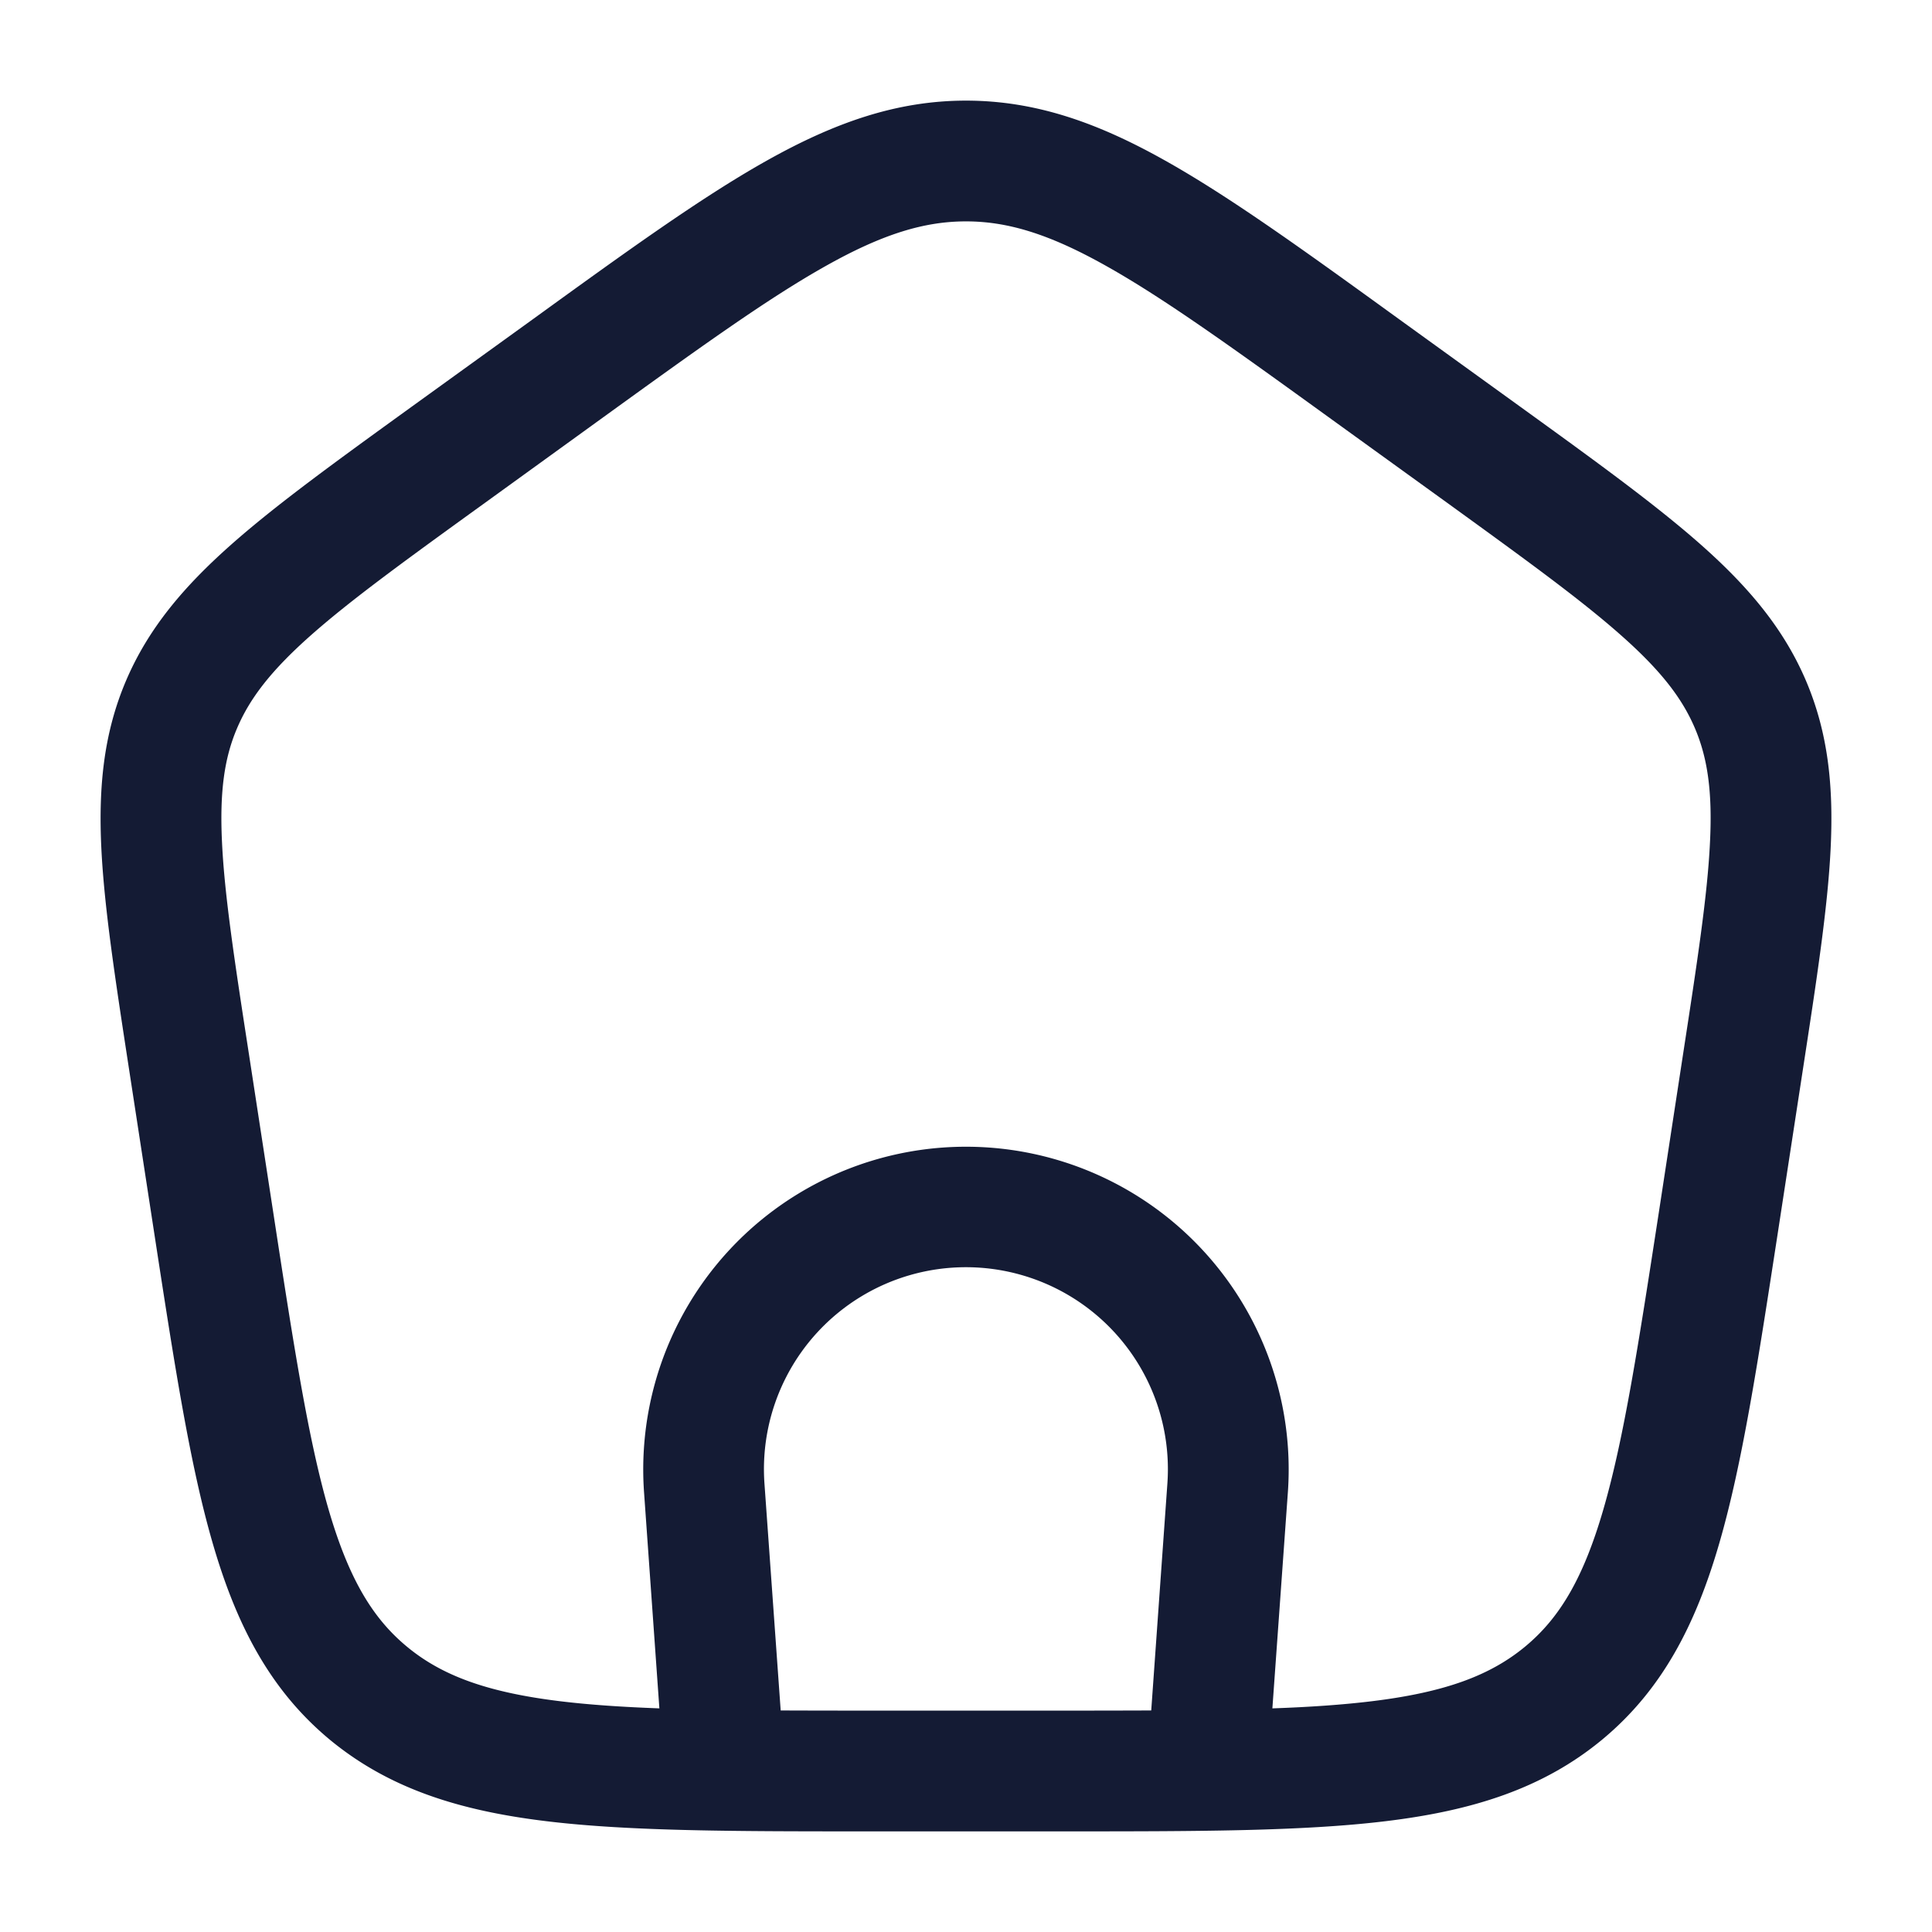 <svg xmlns="http://www.w3.org/2000/svg" width="24" height="24" fill="none"><path fill="#141B34" fill-rule="evenodd" d="M7.46 5.208c1.213-.877 2.072-1.497 2.798-1.904.708-.398 1.225-.554 1.742-.554s1.034.156 1.742.554c.726.407 1.585 1.027 2.798 1.904l1.44 1.04c.975.706 1.662 1.204 2.163 1.649.49.434.753.777.911 1.147.157.368.22.786.188 1.422-.031.653-.156 1.47-.335 2.634l-.3 1.959c-.254 1.648-.434 2.812-.689 3.69-.248.855-.542 1.348-.969 1.703-.43.357-.988.57-1.913.682-.364.044-.77.072-1.23.088l.192-2.678a4.009 4.009 0 1 0-7.997 0l.19 2.678c-.459-.017-.864-.044-1.227-.088-.925-.112-1.484-.325-1.913-.682-.427-.355-.721-.848-.97-1.703-.254-.878-.434-2.042-.687-3.69l-.301-1.96c-.18-1.163-.304-1.98-.335-2.633-.031-.636.03-1.054.188-1.422.158-.37.421-.713.91-1.147.502-.445 1.189-.943 2.165-1.648zm2.238 16.04q.54.002 1.163.002h2.278q.622 0 1.162-.002l.2-2.81a2.509 2.509 0 1 0-5.004 0zM12 1.25c-.866 0-1.64.277-2.476.746-.81.454-1.738 1.125-2.905 1.97l-1.51 1.09c-.936.677-1.684 1.218-2.248 1.719-.582.517-1.018 1.032-1.295 1.68-.277.65-.344 1.315-.307 2.083.036.74.174 1.635.345 2.75l.315 2.05c.244 1.585.437 2.846.722 3.828.294 1.016.71 1.823 1.45 2.44.739.613 1.618.887 2.692 1.017 1.045.127 2.363.127 4.028.127h2.378c1.665 0 2.983 0 4.028-.127 1.074-.13 1.953-.404 2.692-1.018.74-.616 1.156-1.423 1.45-2.439.285-.982.478-2.244.722-3.827l.315-2.052c.171-1.114.309-2.008.345-2.749.037-.768-.03-1.433-.307-2.083-.277-.648-.713-1.163-1.295-1.68-.564-.5-1.312-1.042-2.249-1.719l-1.509-1.09c-1.167-.845-2.095-1.516-2.905-1.97-.836-.47-1.61-.746-2.476-.746" clip-rule="evenodd"/></svg>